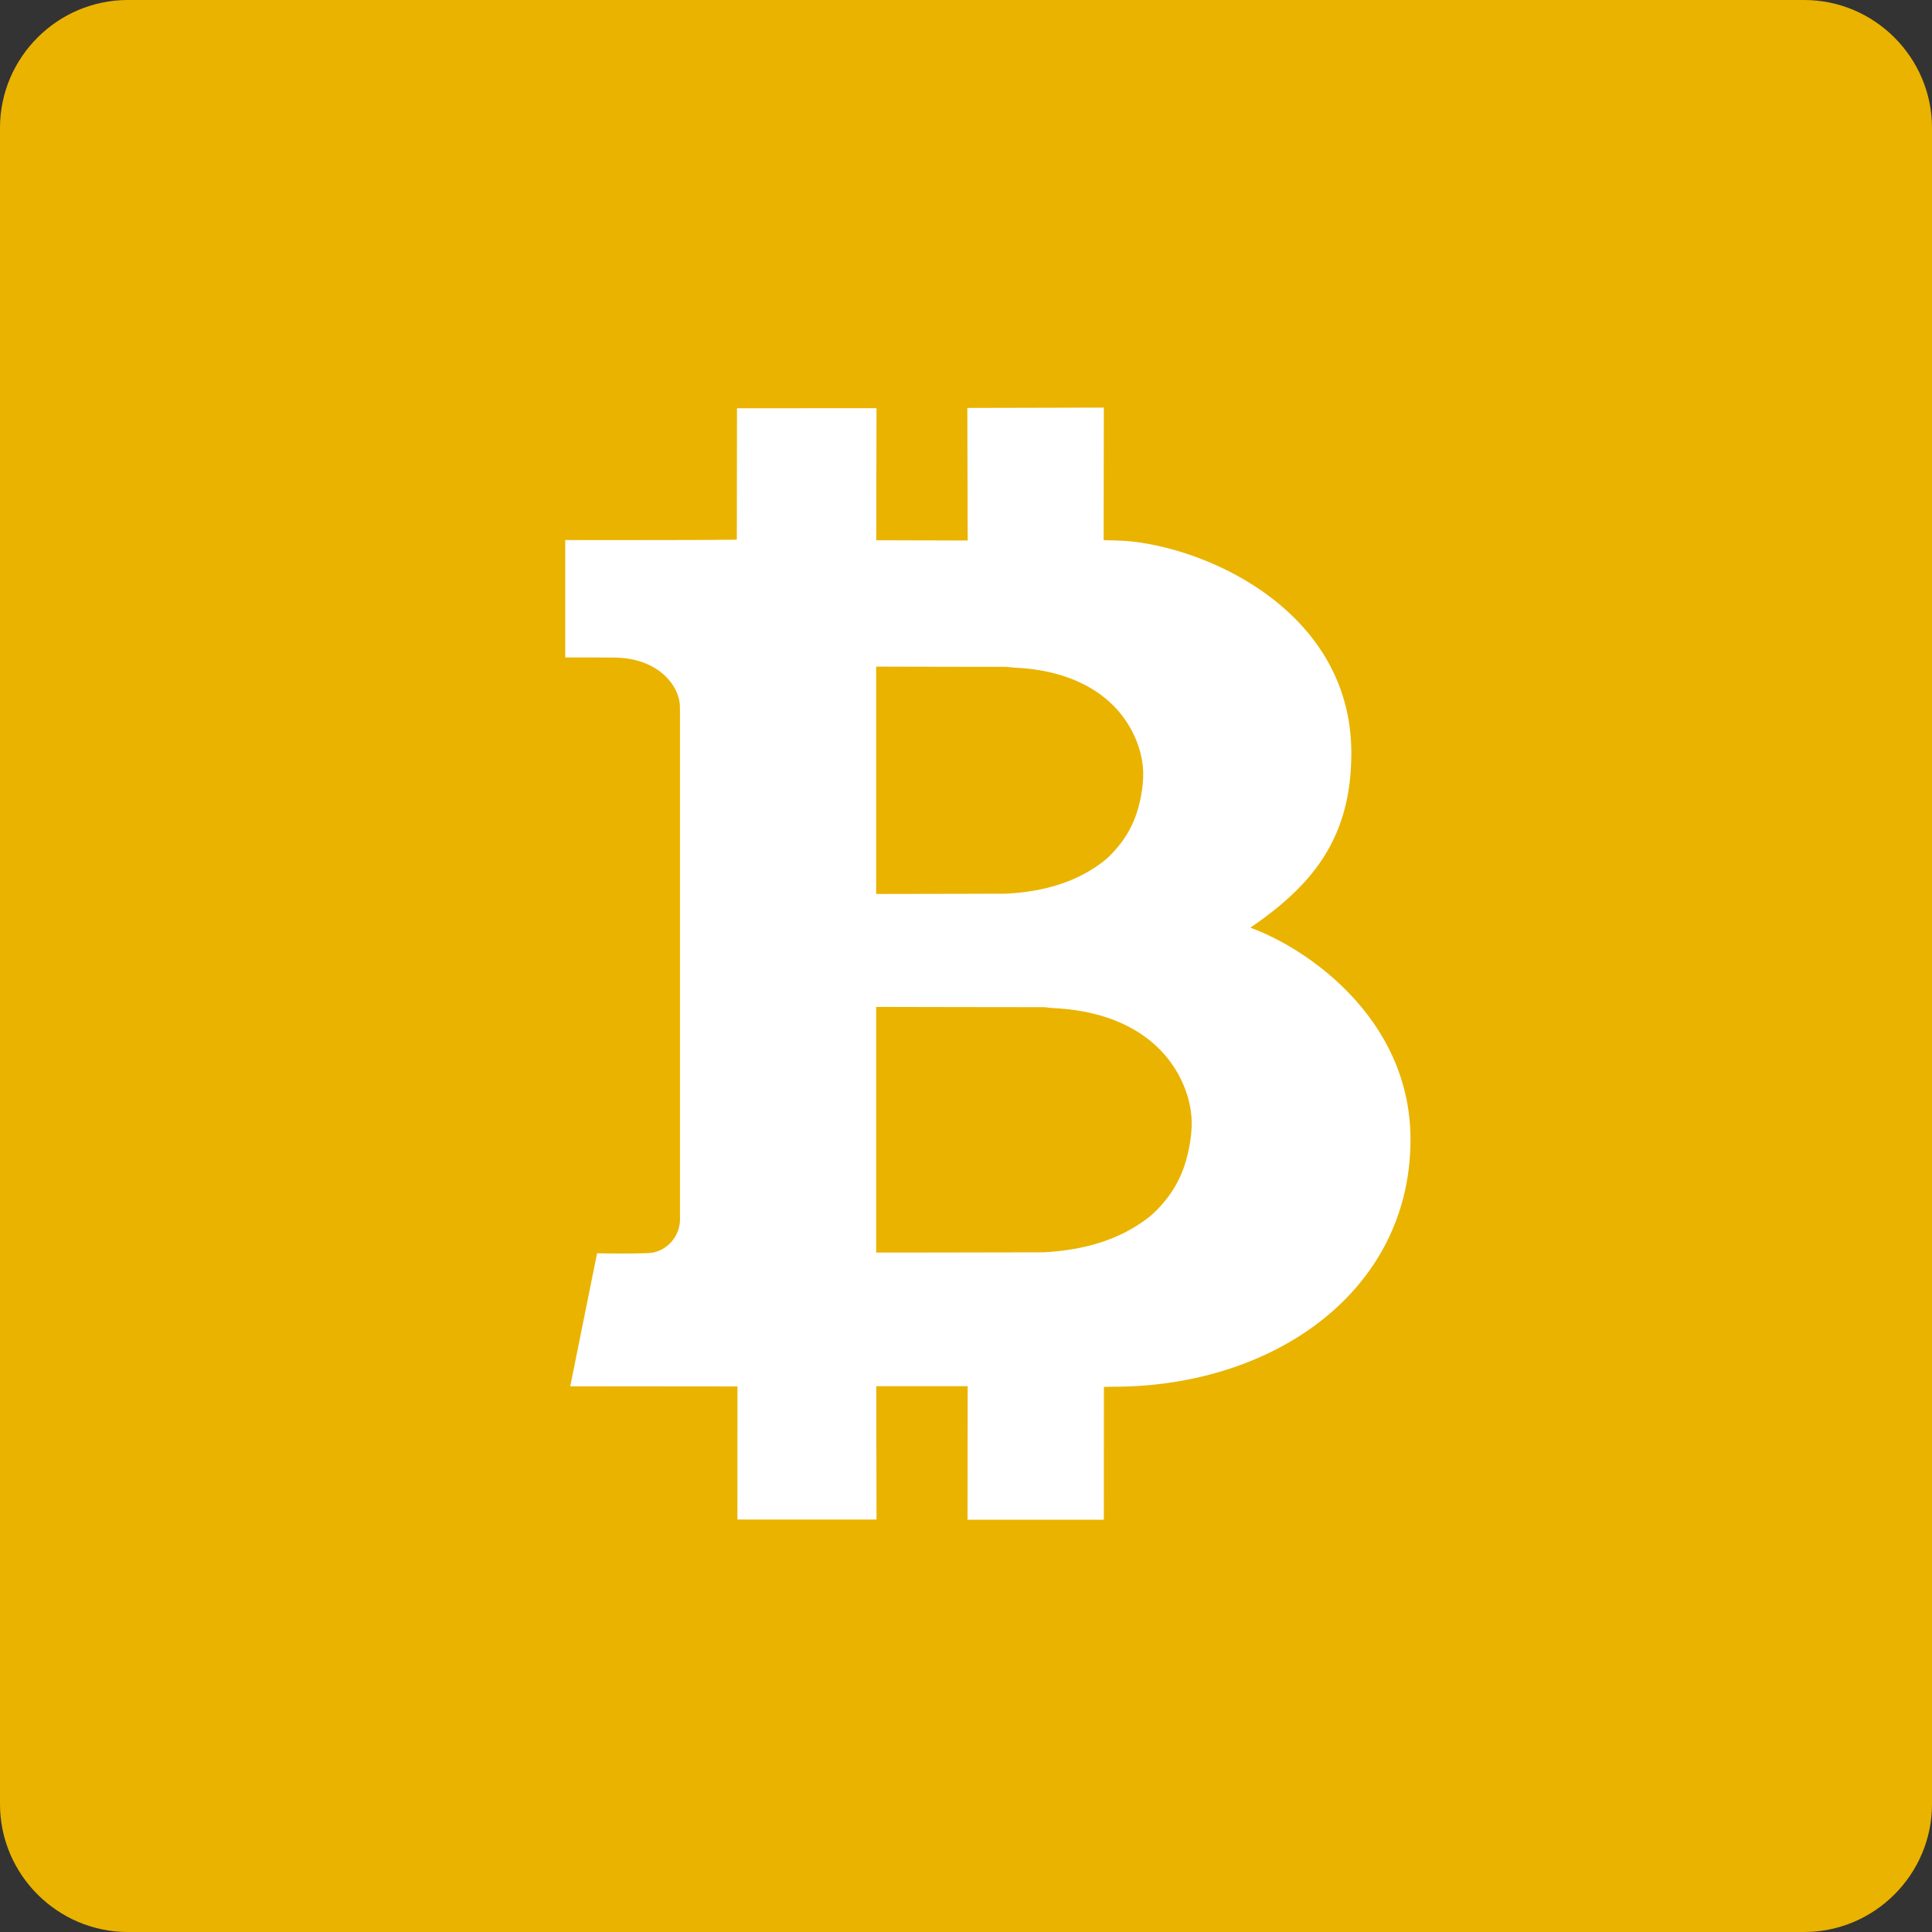 <svg id="logo" xmlns="http://www.w3.org/2000/svg" viewBox="0 0 2000 1999.98"><rect x="0" y="0" width="2000" height="1999.98" fill="#333333" stroke="none"/><defs><style>.cls-1{fill:#eab300;}.cls-2{fill:#fff;}</style></defs><title>bai-icon-full</title><path class="cls-1" d="M0,1867.66C0,1940.43,59.54,2000,132.32,2000H1867.68c72.78,0,132.32-59.55,132.32-132.32V132.32C2000,59.54,1940.46,0,1867.68,0H132.32C59.54,0,0,59.54,0,132.32V1867.66Z"/><path class="cls-2" d="M1294.33,960.35c62-42.55,104.56-90.43,104.56-180.74,0-143.47-142.7-210.76-229.57-219.29-7.07-.78-26.83-1.13-26.83-1.13l.18-137.25-141.29.34.34,137.26-94.63-.26.26-136.74-144.42.09-.17,136c-25.36.61-177.63.43-177.63.43V680.57s38.48,0,49.52.17c47.71-.08,69.19,30.12,69.19,51.07l.08,7.6v523.83c-.68,18.54-15.52,33-32,33.89-21.65,1-53.83.25-53.83.25l-27.78,137.7,173.14.17L763.36,1573h144l-.26-138h94.63l-.17,138.21h141.12l.08-137.43s7.77-.27,10.36-.27c162.87,0,304.86-96.45,307-252.5C1462,1055.23,1352.56,981.31,1294.33,960.35ZM907,898.39V690.06c19.33.09,90.59.26,133.11.26,4,0,7.28.7,11.1.89,57.87,2.81,93.9,25.78,113.24,53.45,13.14,18.79,19,39.43,19,56.86,0,16.4-4.39,33.39-7.25,41.56a105.22,105.22,0,0,1-17.74,32.1c-10,12.26-15.76,16.37-22.06,20.79-21.61,15.17-51.89,27.07-95.48,29.18-.58,0-131.85.34-133.93.25Zm318.78,309.3a113.87,113.87,0,0,1-19.17,34.69c-10.81,13.25-17,17.7-23.84,22.47-23.35,16.39-56.07,29.26-103.19,31.54-.62,0-170.34.37-172.58.26V1042.32c20.88.1,125.75.28,171.7.28,4.34,0,7.86.77,12,1,62.54,3,101.48,27.86,122.38,57.76,14.2,20.31,20.55,42.61,20.55,61.44C1233.62,1180.5,1228.86,1198.86,1225.78,1207.69Z"/></svg>